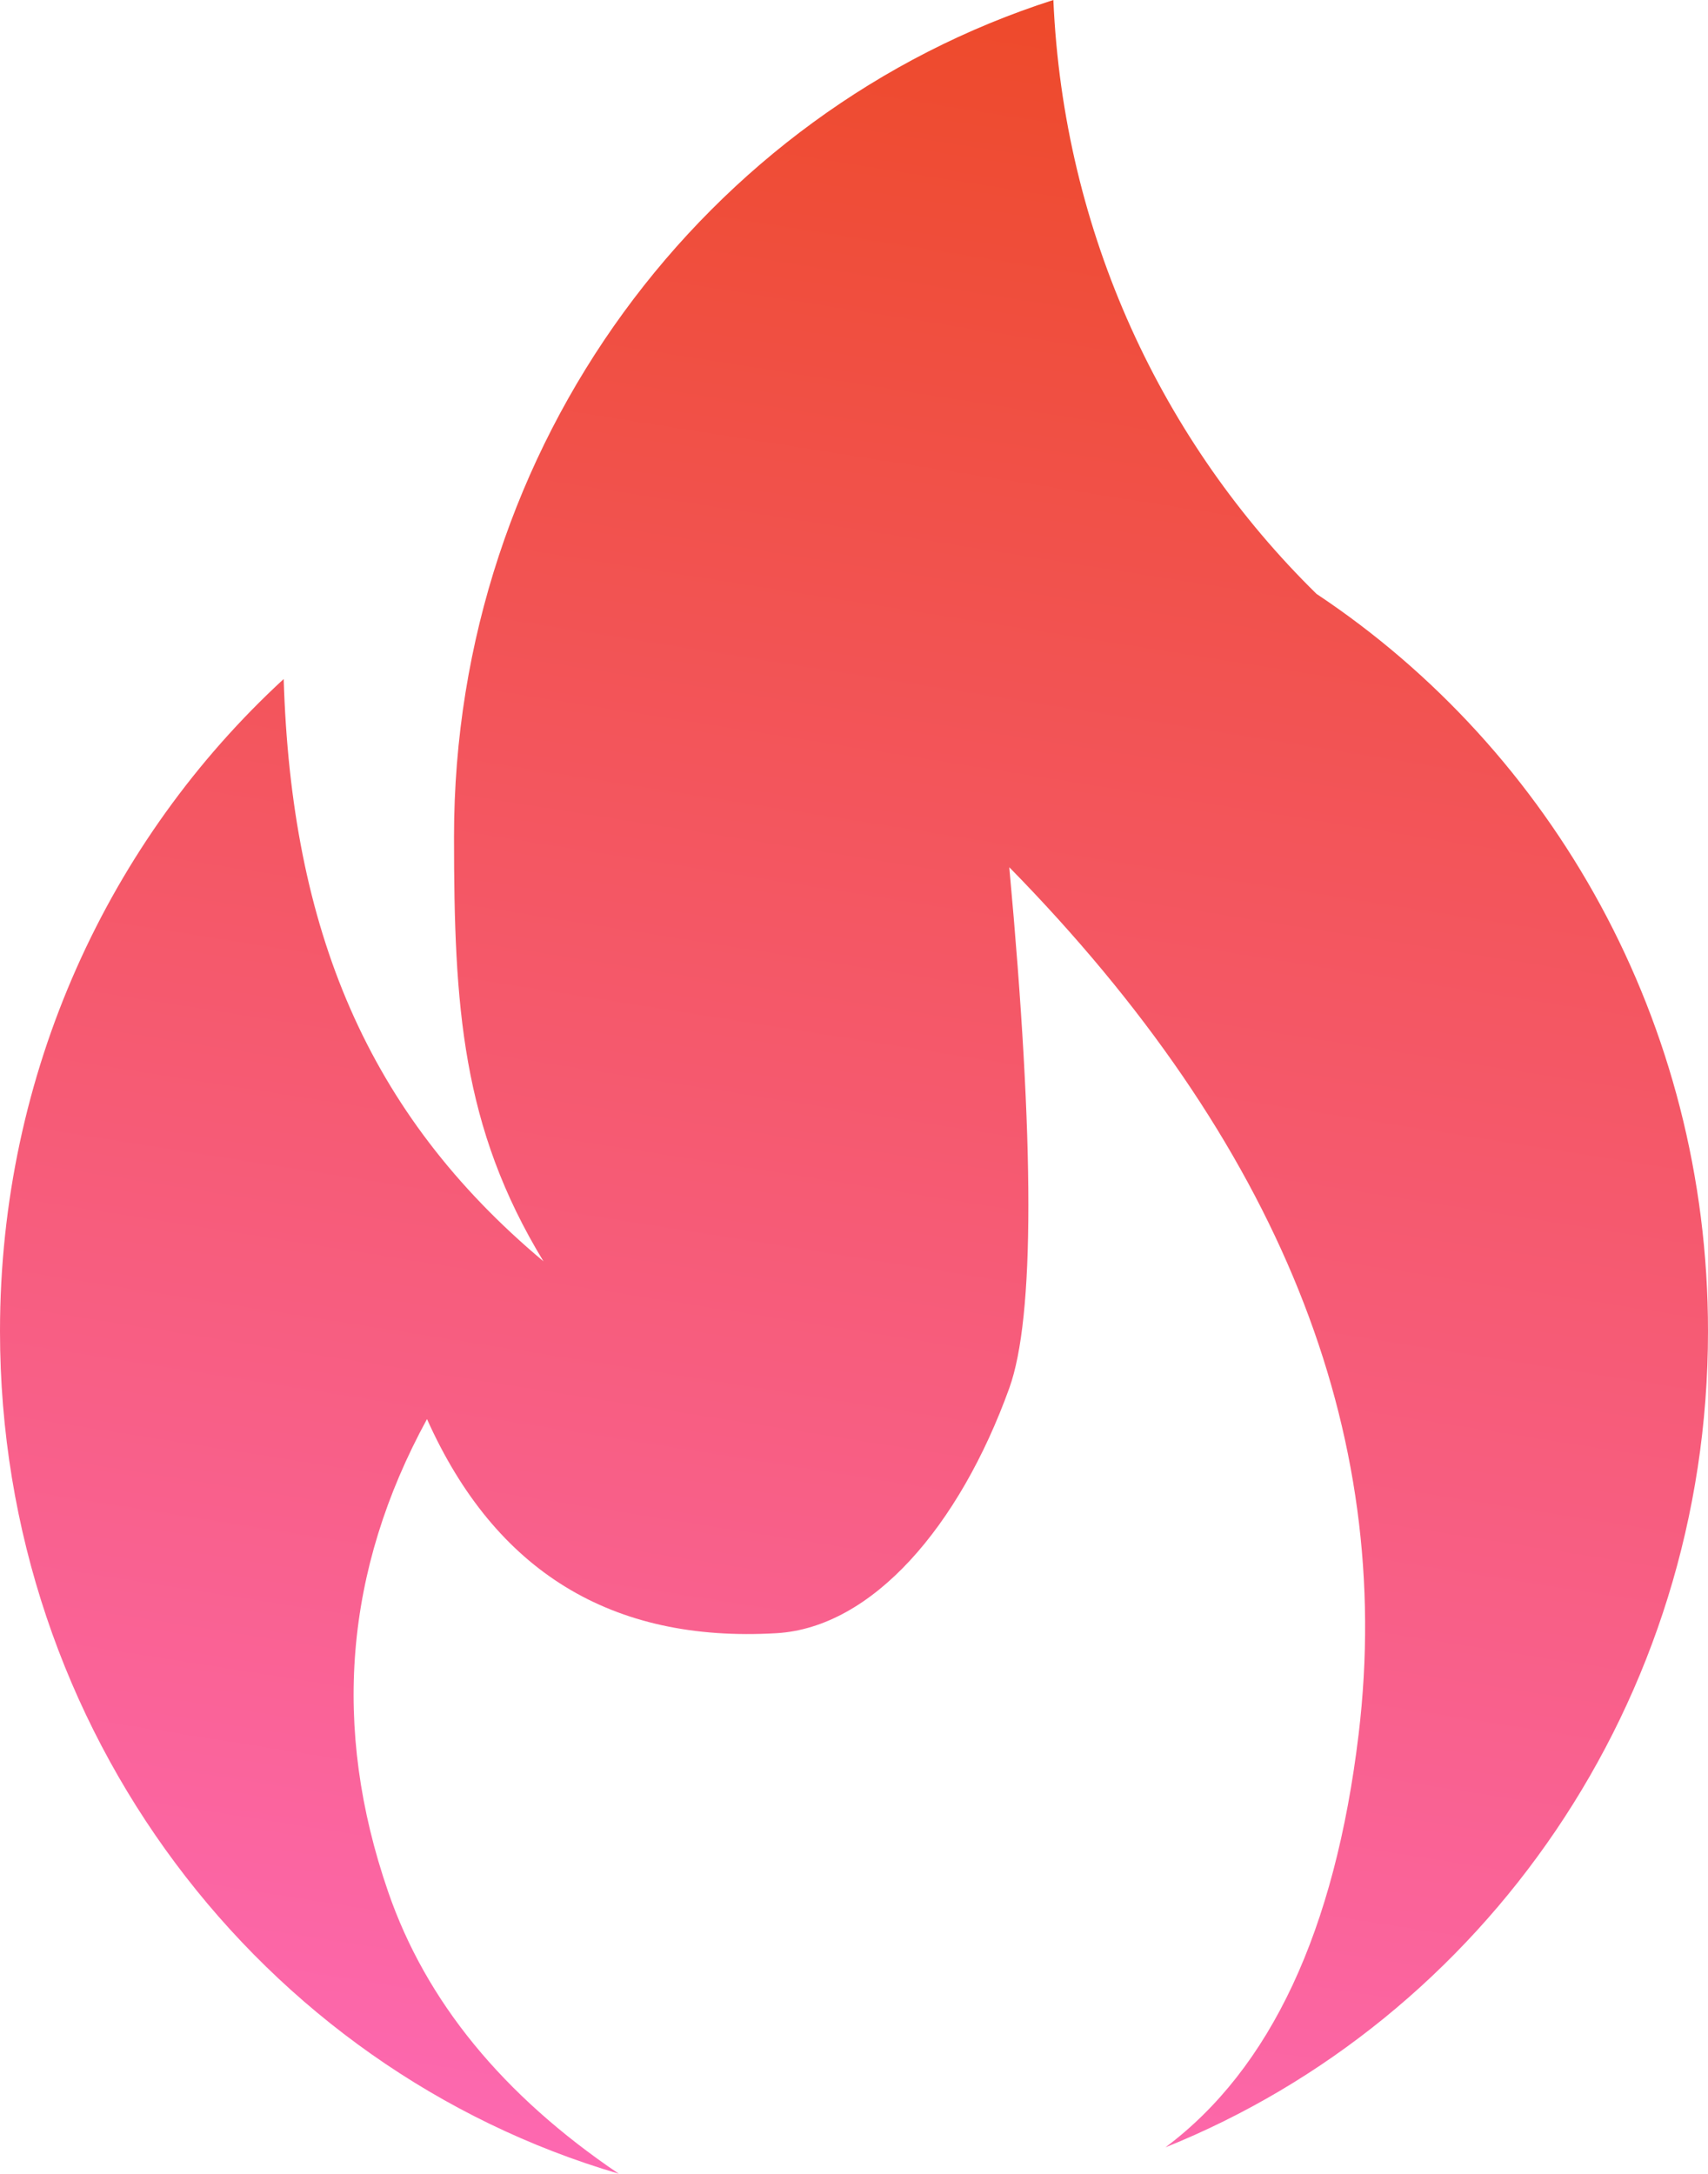 <svg xmlns="http://www.w3.org/2000/svg" width="11" height="14" viewBox="0 0 11 14">
  <defs>
    <linearGradient id="ic_search_trending-a" x1="63.313%" x2="46.604%" y1="-13.472%" y2="117.368%">
      <stop offset="2.35%" stop-color="#EC471E"/>
      <stop offset="100%" stop-color="#FF6DC4"/>
    </linearGradient>
  </defs>
  <path fill="url(#ic_search_trending-a)" fill-rule="evenodd" d="M13.506,18.829 C14.183,18.322 14.598,17.435 14.75,16.168 C14.984,14.215 14.234,12.354 12.5,10.585 C12.664,12.367 12.664,13.485 12.5,13.94 C12.179,14.829 11.618,15.482 11,15.518 C9.939,15.58 9.189,15.12 8.75,14.139 C8.219,15.112 8.135,16.127 8.5,17.184 C8.743,17.889 9.238,18.494 9.985,18.999 C7.684,18.324 6,16.15 6,13.573 C6,11.905 6.705,10.406 7.827,9.373 C7.876,10.984 8.363,12.171 9.5,13.123 C8.974,12.258 8.924,11.482 8.924,10.388 C8.924,7.857 10.547,5.716 12.784,5 C12.849,6.502 13.487,7.852 14.479,8.825 C15.996,9.833 17,11.583 17,13.573 C17,15.963 15.551,18.006 13.506,18.829 Z" transform="translate(-6 -5)"/>
</svg>
